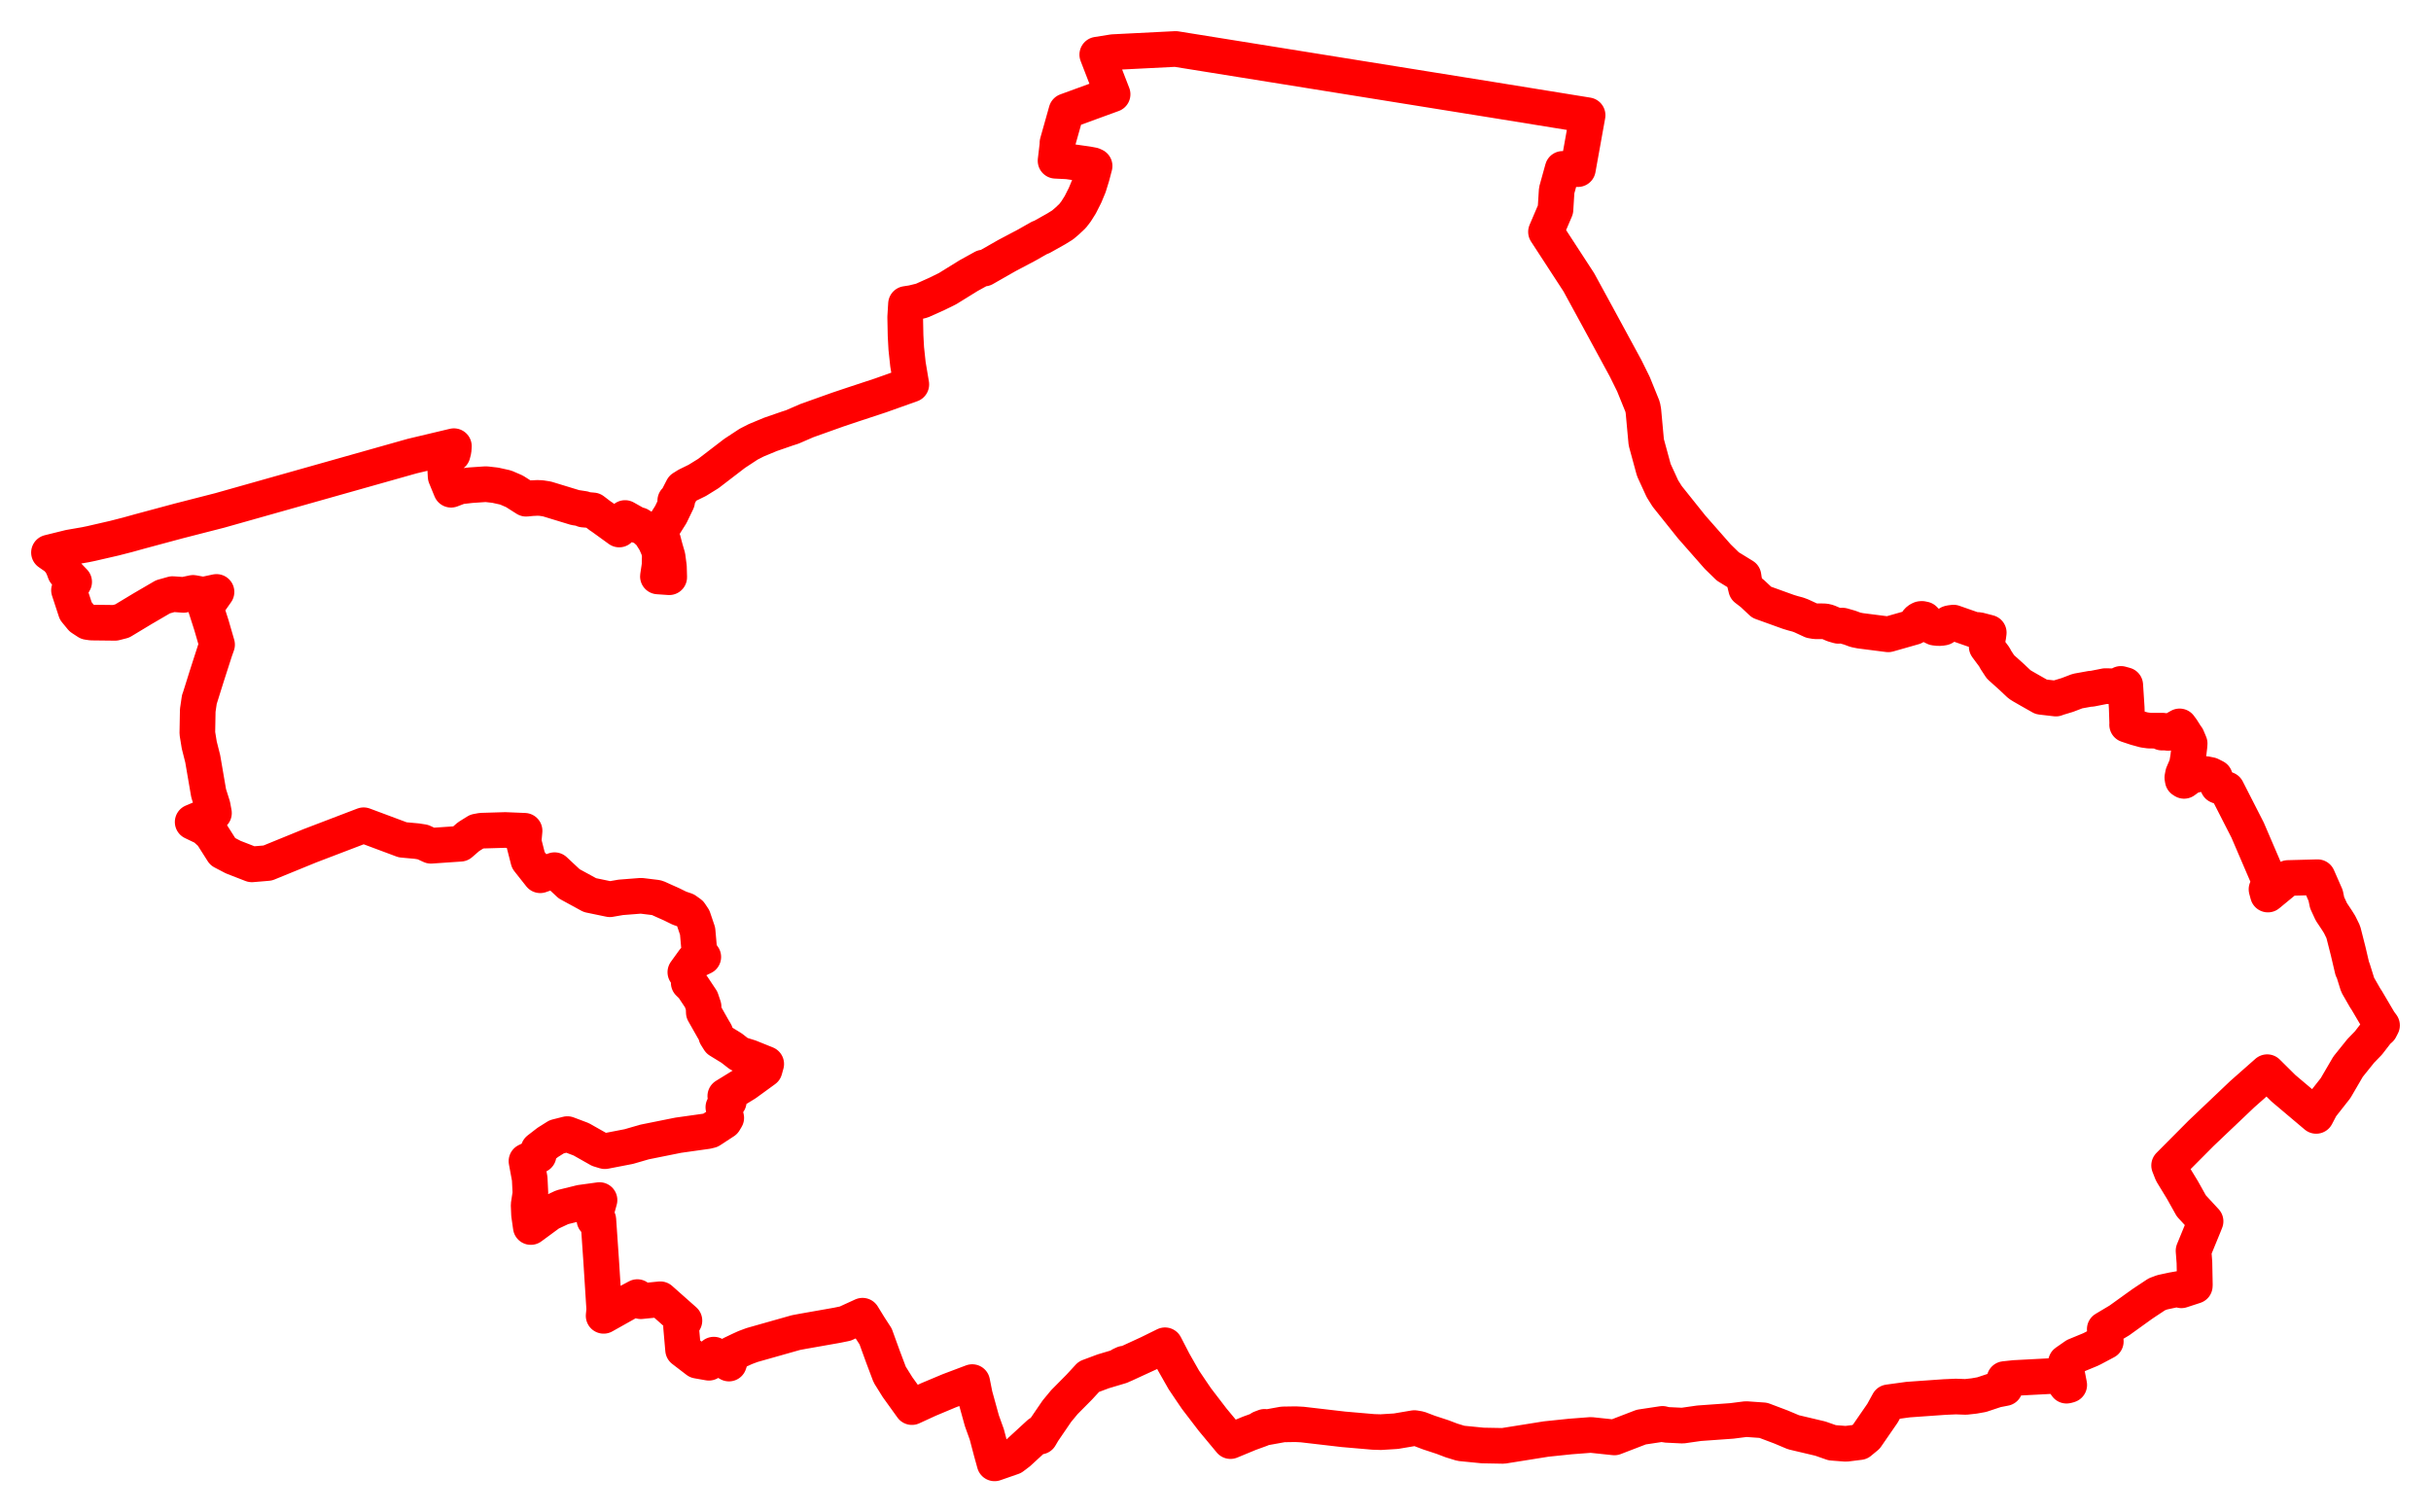 <svg width="248.227" height="154.431" xmlns="http://www.w3.org/2000/svg"><polygon points="5,56.423 5.731,56.928 6.191,57.418 6.472,57.991 6.641,58.446 7.573,59.419 7.044,60.27 7.738,62.392 8.331,63.113 8.947,63.515 9.361,63.574 11.747,63.601 12.472,63.416 14.568,62.152 16.641,60.943 17.626,60.666 18.745,60.747 19.719,60.541 20.762,60.733 22.108,60.445 21.004,62.016 21.584,63.823 22.166,65.829 21.956,66.419 21.129,68.985 20.382,71.368 20.358,71.41 20.192,72.541 20.15,74.874 20.346,76.079 20.699,77.478 21.305,81 21.711,82.284 21.848,83.025 19.672,83.939 20.875,84.515 21.609,85.179 22.745,86.965 23.816,87.525 25.716,88.264 27.331,88.129 31.643,86.367 37.13,84.27 41.117,85.759 42.55,85.889 43.176,85.987 43.997,86.365 47.012,86.159 47.847,85.436 48.684,84.914 49.168,84.825 51.582,84.754 53.564,84.835 53.463,85.939 53.948,87.838 55.163,89.376 56.626,88.857 58.114,90.246 60.235,91.403 62.271,91.827 63.385,91.633 65.461,91.471 66.987,91.657 67.121,91.689 67.79,91.993 68.545,92.328 69.383,92.74 70.008,92.952 70.468,93.282 70.784,93.756 71.231,95.075 71.381,96.776 71.519,97.325 71.813,97.718 71.007,98.102 70.848,98.072 69.979,99.275 70.311,99.701 70.325,100.364 70.724,100.749 71.598,102.063 71.842,102.788 71.864,103.386 72.79,105.022 73.048,105.459 73.125,105.756 73.434,106.246 74.704,107.026 75.483,107.633 76.55,107.965 78.239,108.646 78.076,109.234 76.139,110.643 74.059,111.923 74.412,112.495 73.86,113.065 73.96,113.362 74.158,114.15 73.948,114.503 72.537,115.425 72.193,115.509 69.253,115.922 65.818,116.613 64.203,117.081 61.76,117.553 61.172,117.373 59.344,116.338 57.935,115.807 56.84,116.084 55.935,116.653 54.985,117.387 54.996,117.973 53.757,118.569 54.088,120.361 54.16,121.851 53.978,123.041 54.019,124.026 54.2,125.297 56.137,123.872 57.419,123.272 59.3,122.808 61.216,122.544 60.929,123.584 60.696,124.563 61.097,124.558 61.393,128.871 61.7,133.717 61.636,134.366 64.483,132.768 65.077,132.452 65.431,132.872 67.425,132.673 69.887,134.856 69.542,135.468 69.749,137.833 71.203,138.948 72.383,139.156 72.887,138.328 74.433,139.24 74.667,138.552 74.728,138.247 75.547,137.855 76.099,137.604 76.795,137.344 81.275,136.076 81.986,135.944 85.461,135.331 86.31,135.158 88.072,134.352 88.768,135.482 89.407,136.468 90.179,138.593 90.848,140.366 91.65,141.652 93.113,143.686 94.806,142.907 96.92,142.02 99.273,141.131 99.543,142.485 100.259,145.077 100.764,146.482 101.216,148.202 101.556,149.431 103.393,148.791 103.996,148.335 106.12,146.382 106.196,146.699 106.507,146.169 107.92,144.099 108.686,143.175 110.197,141.65 111.182,140.581 112.648,140.033 114.438,139.499 114.452,139.391 114.763,139.249 114.745,139.364 117.306,138.185 118.957,137.371 119.838,139.075 120.878,140.905 121.627,142.018 122.183,142.833 123.819,144.969 125.64,147.158 127.567,146.361 128.764,145.925 128.735,145.851 129.128,145.702 129.154,145.786 130.996,145.452 132.295,145.431 132.971,145.466 137.172,145.954 140.227,146.218 140.985,146.242 142.542,146.146 144.422,145.827 144.921,145.912 145.896,146.283 147.307,146.747 148.209,147.091 149.167,147.385 151.395,147.606 153.492,147.645 157.88,146.945 160.361,146.687 162.443,146.528 164.843,146.782 167.584,145.727 169.757,145.399 170.142,145.496 171.804,145.576 173.489,145.334 176.825,145.096 178.288,144.91 180.049,145.034 181.85,145.714 183.133,146.254 185.875,146.903 187.083,147.326 188.485,147.435 189.888,147.261 190.573,146.696 192.223,144.305 192.833,143.195 194.832,142.92 198.558,142.657 199.709,142.607 200.714,142.644 201.573,142.549 202.354,142.41 203.828,141.92 204.718,141.747 204.678,140.821 205.71,140.711 210.28,140.47 211.007,141.498 211.162,141.467 211.288,141.424 210.989,139.871 210.866,139.368 210.957,139.109 211.918,138.441 213.436,137.814 213.707,137.682 215.022,136.983 214.946,136.169 214.914,135.727 216.405,134.837 218.679,133.201 219.084,132.927 220.234,132.167 220.788,131.96 221.841,131.734 222.728,131.578 222.738,131.759 224.109,131.311 224.115,131.178 224.071,128.925 223.98,127.719 225.016,125.196 225.209,124.711 223.754,123.136 222.847,121.513 221.784,119.768 221.486,119.01 224.748,115.729 228.96,111.727 231.501,109.484 233.154,111.123 236.503,113.95 237.011,112.984 238.48,111.117 239.76,108.923 241.054,107.314 241.841,106.5 242.733,105.345 243.034,105.076 243.227,104.703 242.938,104.311 241.646,102.117 241.524,101.941 240.817,100.709 240.736,100.563 240.24,98.973 240.208,98.998 239.77,97.131 239.27,95.166 238.892,94.398 238.612,93.951 238.235,93.384 238.052,93.112 237.62,92.175 237.469,91.441 236.649,89.576 233.625,89.656 231.574,91.346 231.43,90.809 231.915,90.385 229.502,84.767 227.38,80.613 226.622,80.3 226.47,80.24 226.164,79.369 225.703,79.137 225.237,79.044 224.76,79.053 224.364,79.082 223.665,79.262 223.014,79.738 222.876,79.651 222.836,79.404 222.907,79.029 223.302,78.104 223.431,77.305 223.561,76.215 223.584,75.922 223.319,75.293 223.219,75.167 222.806,74.513 222.557,74.175 221.37,74.842 221.22,74.813 220.931,74.802 220.755,74.809 220.846,74.614 219.473,74.61 218.93,74.535 218.116,74.312 217.199,74.009 217.21,73.887 217.173,72.797 217.155,72.248 217.007,69.958 216.559,69.836 216.35,70.116 215.913,70.083 214.985,70.06 213.523,70.348 213.505,70.322 212.13,70.571 211.094,70.967 210.107,71.265 209.928,71.335 208.426,71.16 207.249,70.494 206.514,70.072 206.211,69.882 205.399,69.117 204.266,68.099 203.785,67.367 203.636,67.083 203.158,66.441 202.859,66.036 202.904,65.618 203.027,64.928 203.07,64.602 202.042,64.336 201.559,64.31 199.467,63.577 199.14,63.62 199.026,63.651 198.825,63.793 198.646,63.953 198.44,64.083 198.329,64.111 197.949,64.14 197.559,64.096 197.227,63.935 197.126,63.868 196.939,63.721 196.471,63.244 196.237,63.197 196.118,63.211 196,63.267 195.904,63.328 195.818,63.406 195.741,63.504 195.505,63.917 195.423,64.03 192.81,64.775 189.945,64.409 189.456,64.31 188.882,64.096 188.142,63.884 187.7,63.906 187.21,63.763 186.732,63.559 186.49,63.477 186.233,63.444 185.355,63.438 184.977,63.372 183.933,62.889 183.585,62.759 183.096,62.629 182.614,62.483 179.879,61.497 178.923,60.601 178.298,60.12 178.098,59.298 178.026,58.826 176.422,57.84 175.4,56.841 172.733,53.809 170.237,50.687 169.749,49.909 168.871,47.995 168.099,45.162 167.805,41.968 167.728,41.542 166.791,39.231 166.004,37.638 163.135,32.352 161.212,28.826 157.858,23.674 158.828,21.403 158.951,19.441 159.559,17.246 161.118,17.271 162.109,11.767 152.387,10.193 121.464,5.227 120.048,5 113.651,5.323 112.722,5.471 112.04,5.579 113.607,9.626 108.888,11.348 107.975,14.588 107.976,14.77 107.781,16.417 109.019,16.478 111.056,16.767 111.584,16.866 111.769,16.948 111.5,17.972 111.179,19.015 110.789,19.952 110.301,20.915 109.869,21.599 109.52,22.052 108.972,22.569 108.502,22.969 107.858,23.367 106.405,24.183 106.298,24.239 106.148,24.282 104.832,25.03 102.811,26.097 100.486,27.424 100.398,27.321 98.904,28.145 96.754,29.475 95.679,30.004 94.134,30.698 93.16,30.938 92.51,31.038 92.428,32.386 92.467,34.287 92.538,35.586 92.71,37.201 93.054,39.256 89.906,40.378 87.098,41.304 85.579,41.813 82.392,42.95 80.898,43.598 80.382,43.764 78.663,44.359 77.207,44.965 76.444,45.356 75.017,46.293 72.33,48.354 71.195,49.056 70.167,49.559 69.702,49.849 69.116,50.988 68.949,51.128 69.142,51.205 68.497,52.541 67.774,53.688 67.674,53.657 67.187,54.246 67.434,54.603 67.691,55.123 67.92,55.993 68.168,56.846 68.304,57.877 68.334,58.943 67.178,58.863 67.348,57.73 67.371,56.635 67.254,56.082 66.918,55.315 66.446,54.564 66.375,54.461 65.803,53.948 65.276,53.617 65.235,53.69 63.825,52.896 63.227,54.071 61.461,52.793 61.305,52.693 60.553,52.119 59.562,52.033 59.594,51.96 58.73,51.829 55.843,50.948 55.249,50.858 54.877,50.843 54.295,50.871 53.719,50.927 52.525,50.169 51.631,49.783 50.566,49.547 49.62,49.44 48.063,49.545 46.937,49.675 46.058,50.01 45.502,48.655 45.454,47.723 45.631,47.075 45.906,46.382 46.221,46.36 46.319,45.965 46.347,45.561 42.073,46.578 26.141,51.076 22.438,52.121 18.248,53.195 14.278,54.263 13.057,54.602 11.657,54.961 9.306,55.502 8.731,55.621 7.104,55.904 5,56.423" stroke="red" stroke-width="3.64px" fill="none" stroke-linejoin="round" vector-effect="non-scaling-stroke"></polygon></svg>